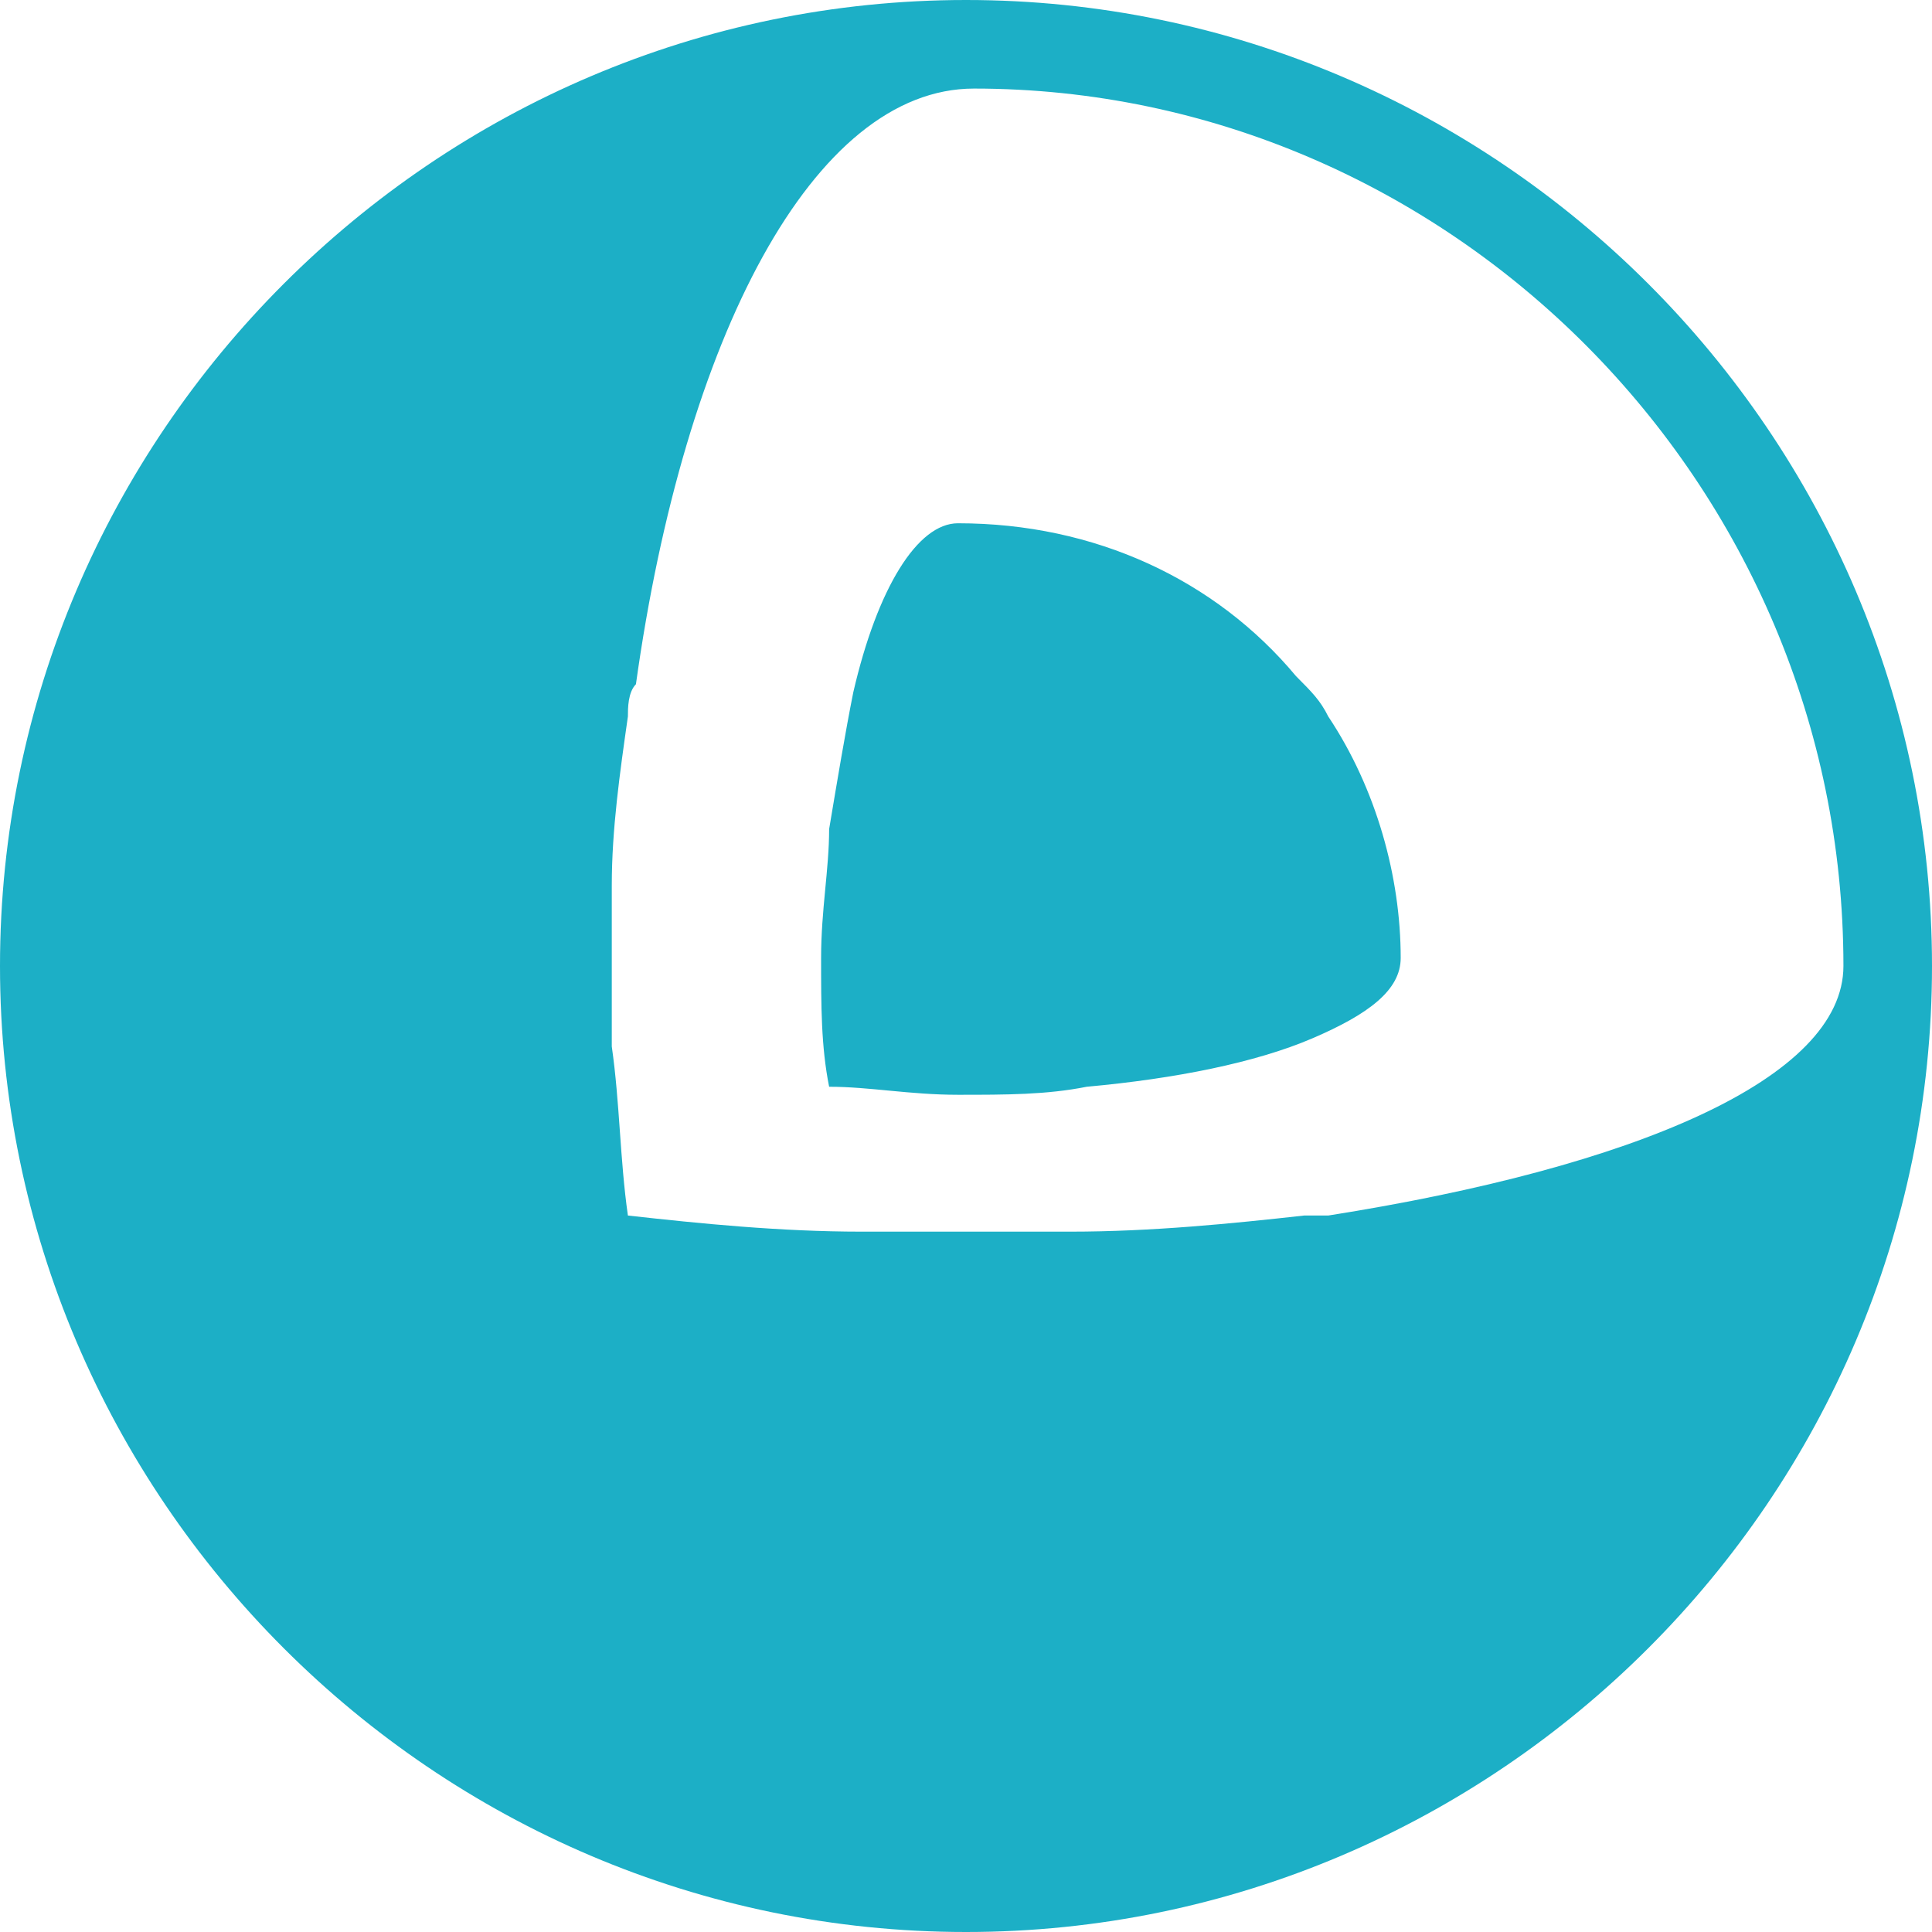 <?xml version="1.0" encoding="UTF-8"?>
<svg width="32px" height="32px" viewBox="0 0 32 32" version="1.1" xmlns="http://www.w3.org/2000/svg" xmlns:xlink="http://www.w3.org/1999/xlink">
    <g id="1，云主机-创建云主机-copy" stroke="none" stroke-width="1" fill="none" fill-rule="evenodd" transform="translate(-675, -666)">
        <g id="Group-33" transform="translate(199, 379)" fill="#1CAFC6" fill-rule="nonzero">
            <g id="Group-17" transform="translate(0, 266)">
                <g id="Group-39" transform="translate(452, 0)">
                    <path d="M40,21 C31.2,21 24,28.2 24,37 C24,45.8 31.2,53 40,53 C48.8,53 56,45.8 56,37 C56,28.2 48.8,21 40,21 Z M46,41.133 C45.867,41.133 45.733,41.133 45.6,41.133 C44.4,41.267 43.067,41.4 41.733,41.4 C41.2,41.4 40.533,41.4 40,41.4 C39.333,41.4 38.8,41.4 38.267,41.4 C36.933,41.4 35.6,41.267 34.4,41.133 C34.267,40.2 34.267,39.267 34.133,38.333 C34.133,37.933 34.133,37.4 34.133,37 C34.133,36.6 34.133,36.067 34.133,35.667 C34.133,34.733 34.267,33.8 34.4,32.867 C34.4,32.733 34.4,32.467 34.533,32.333 C35.333,26.6 37.467,22.467 40.133,22.467 C48,22.467 54.533,29 54.533,37 C54.533,38.867 51.067,40.333 46,41.133 Z M46,32.867 C45.867,32.6 45.733,32.467 45.467,32.2 C44.133,30.6 42.133,29.667 39.867,29.667 C39.2,29.667 38.533,30.733 38.133,32.467 C38,33.133 37.867,33.933 37.733,34.733 C37.733,35.4 37.6,36.067 37.6,36.867 C37.6,37.667 37.6,38.333 37.733,39 C38.4,39 39.067,39.133 39.867,39.133 C40.667,39.133 41.333,39.133 42,39 C43.467,38.867 44.8,38.6 45.733,38.2 C46.667,37.8 47.2,37.4 47.2,36.867 C47.2,35.533 46.8,34.067 46,32.867 Z" id="Shape"></path>
                </g>
            </g>
        </g>
    </g>
</svg>